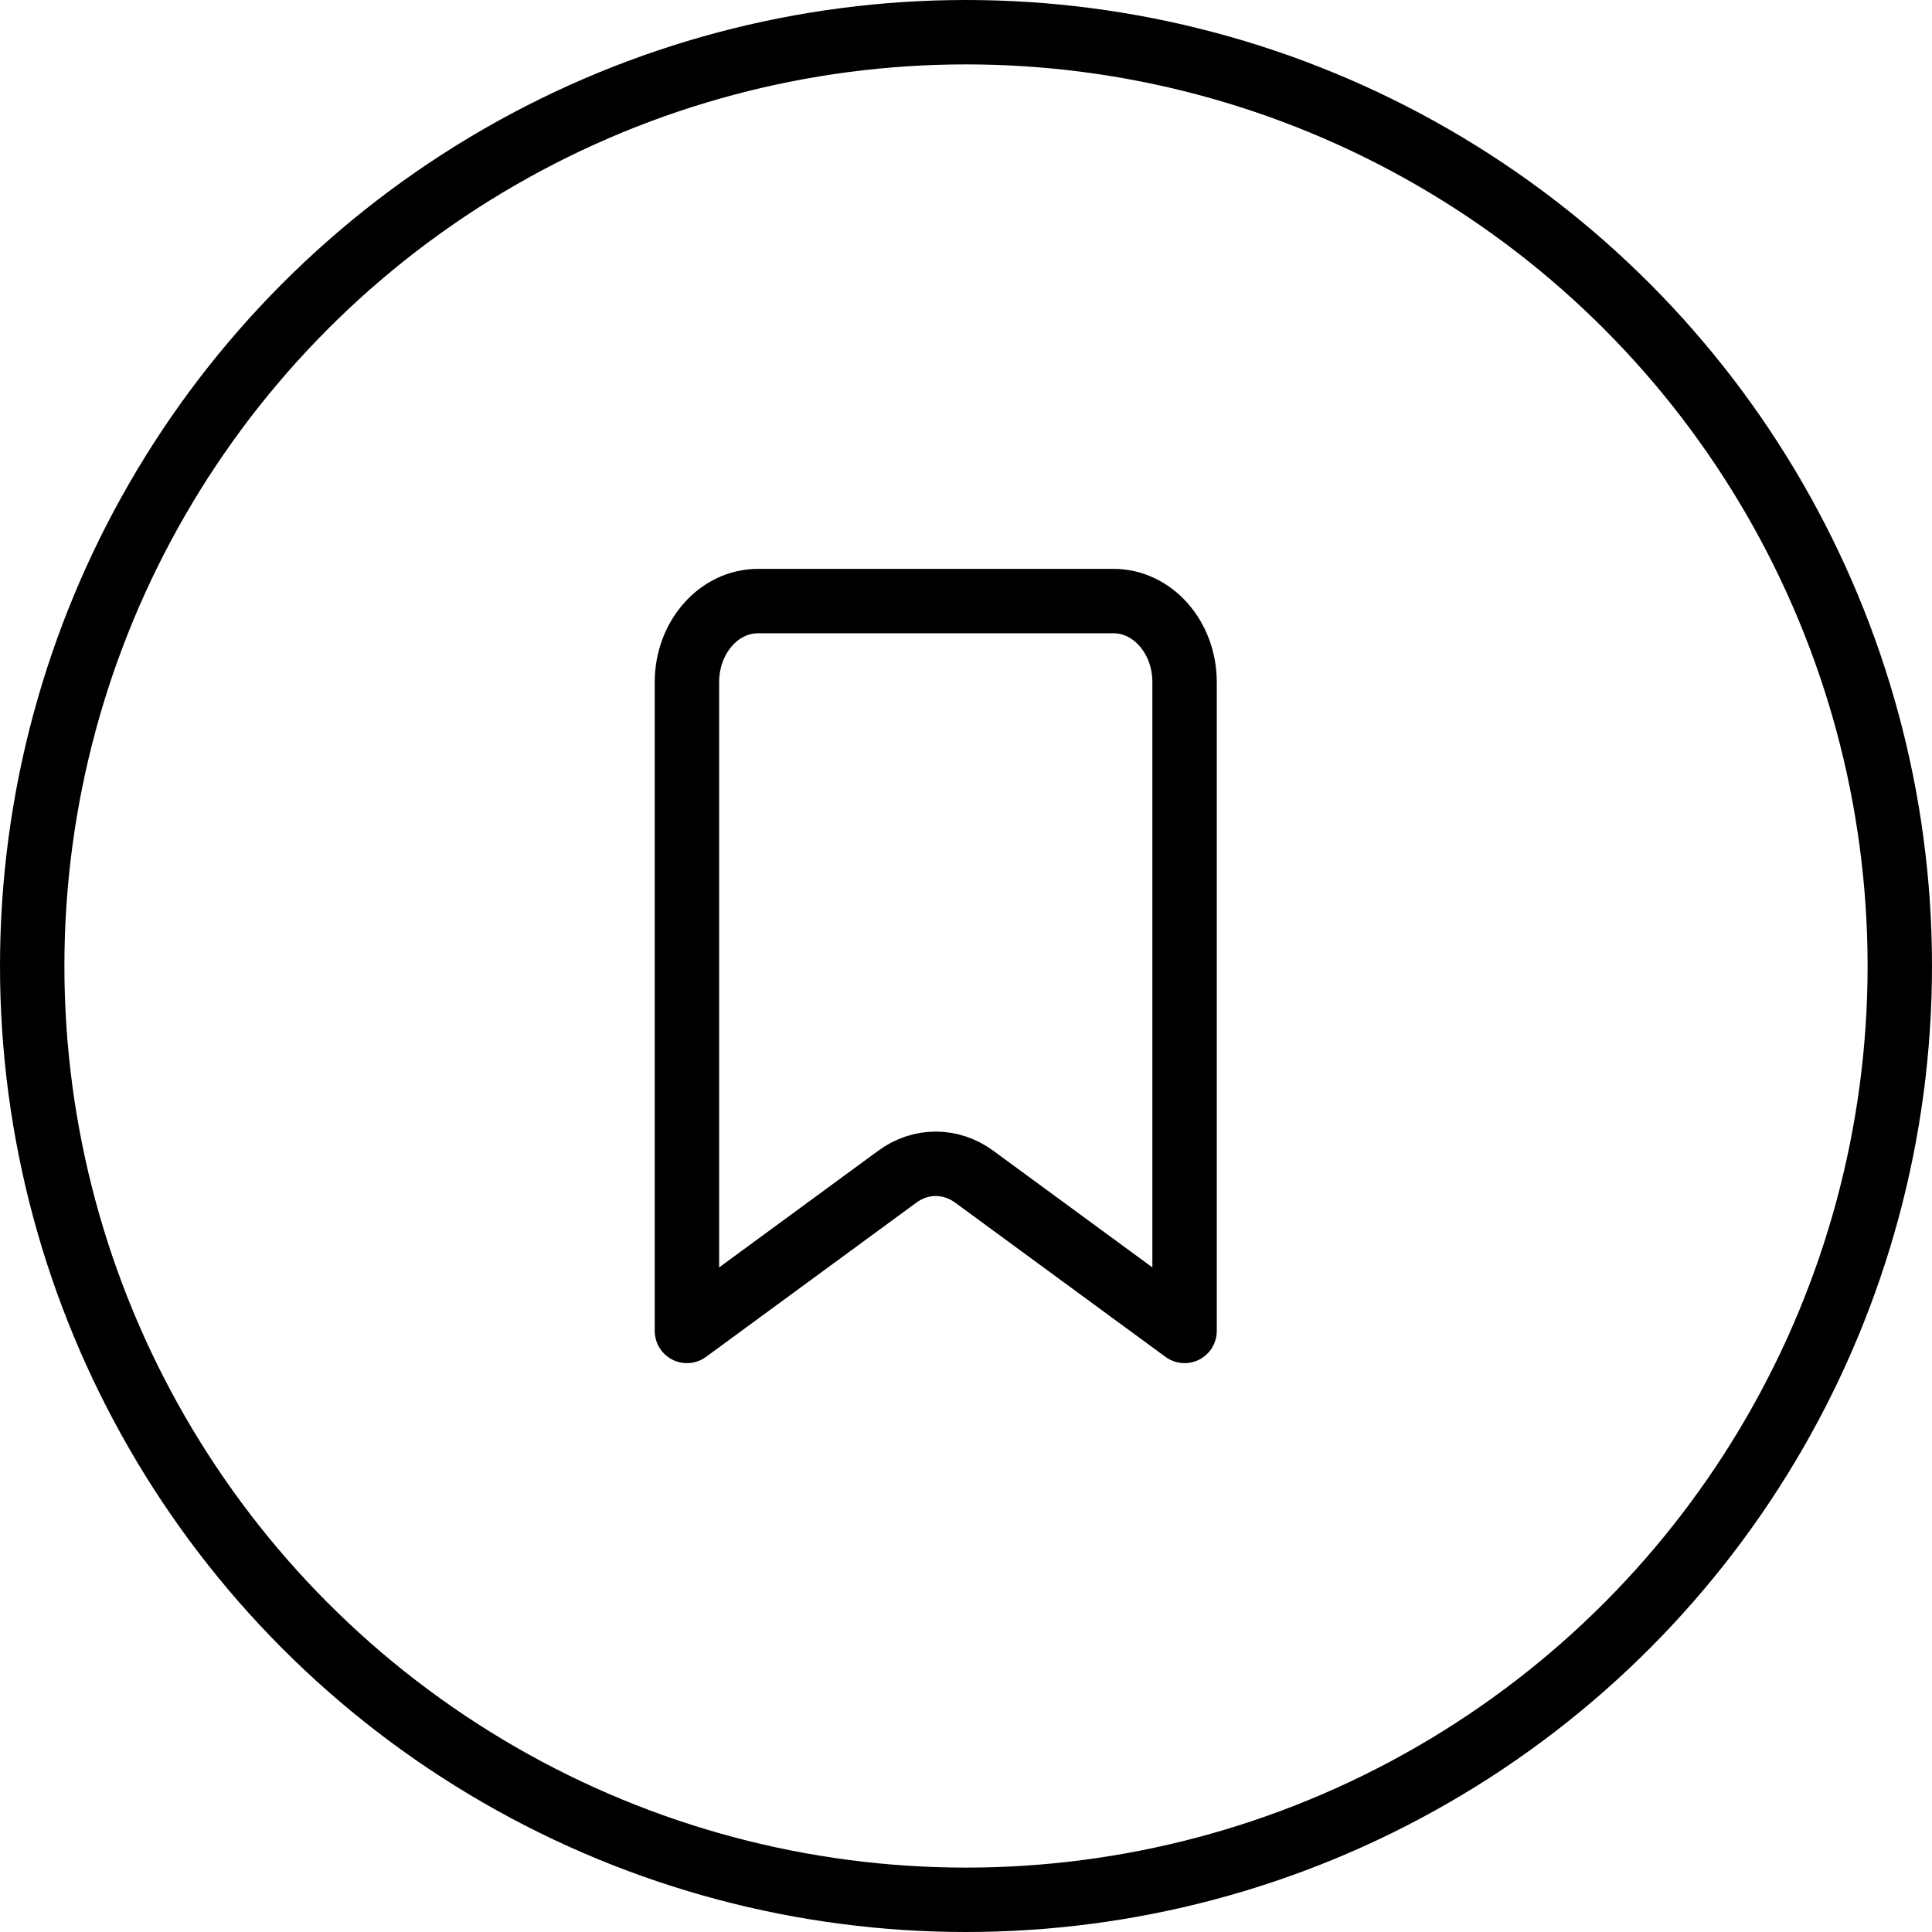 <svg width="45" height="45" viewBox="0 0 45 45" fill="none" xmlns="http://www.w3.org/2000/svg">
<circle cx="22.5" cy="22.5" r="21.75" stroke="black" stroke-width="1.5"/>
<path d="M16 31V15.889C16 14.846 16.741 14 17.656 14H25.935C26.85 14 27.591 14.846 27.591 15.889V31L22.691 27.407C22.145 27.007 21.445 27.007 20.9 27.407L16 31Z" stroke="black" stroke-width="1.5" stroke-linecap="round" stroke-linejoin="round"/>
</svg>
